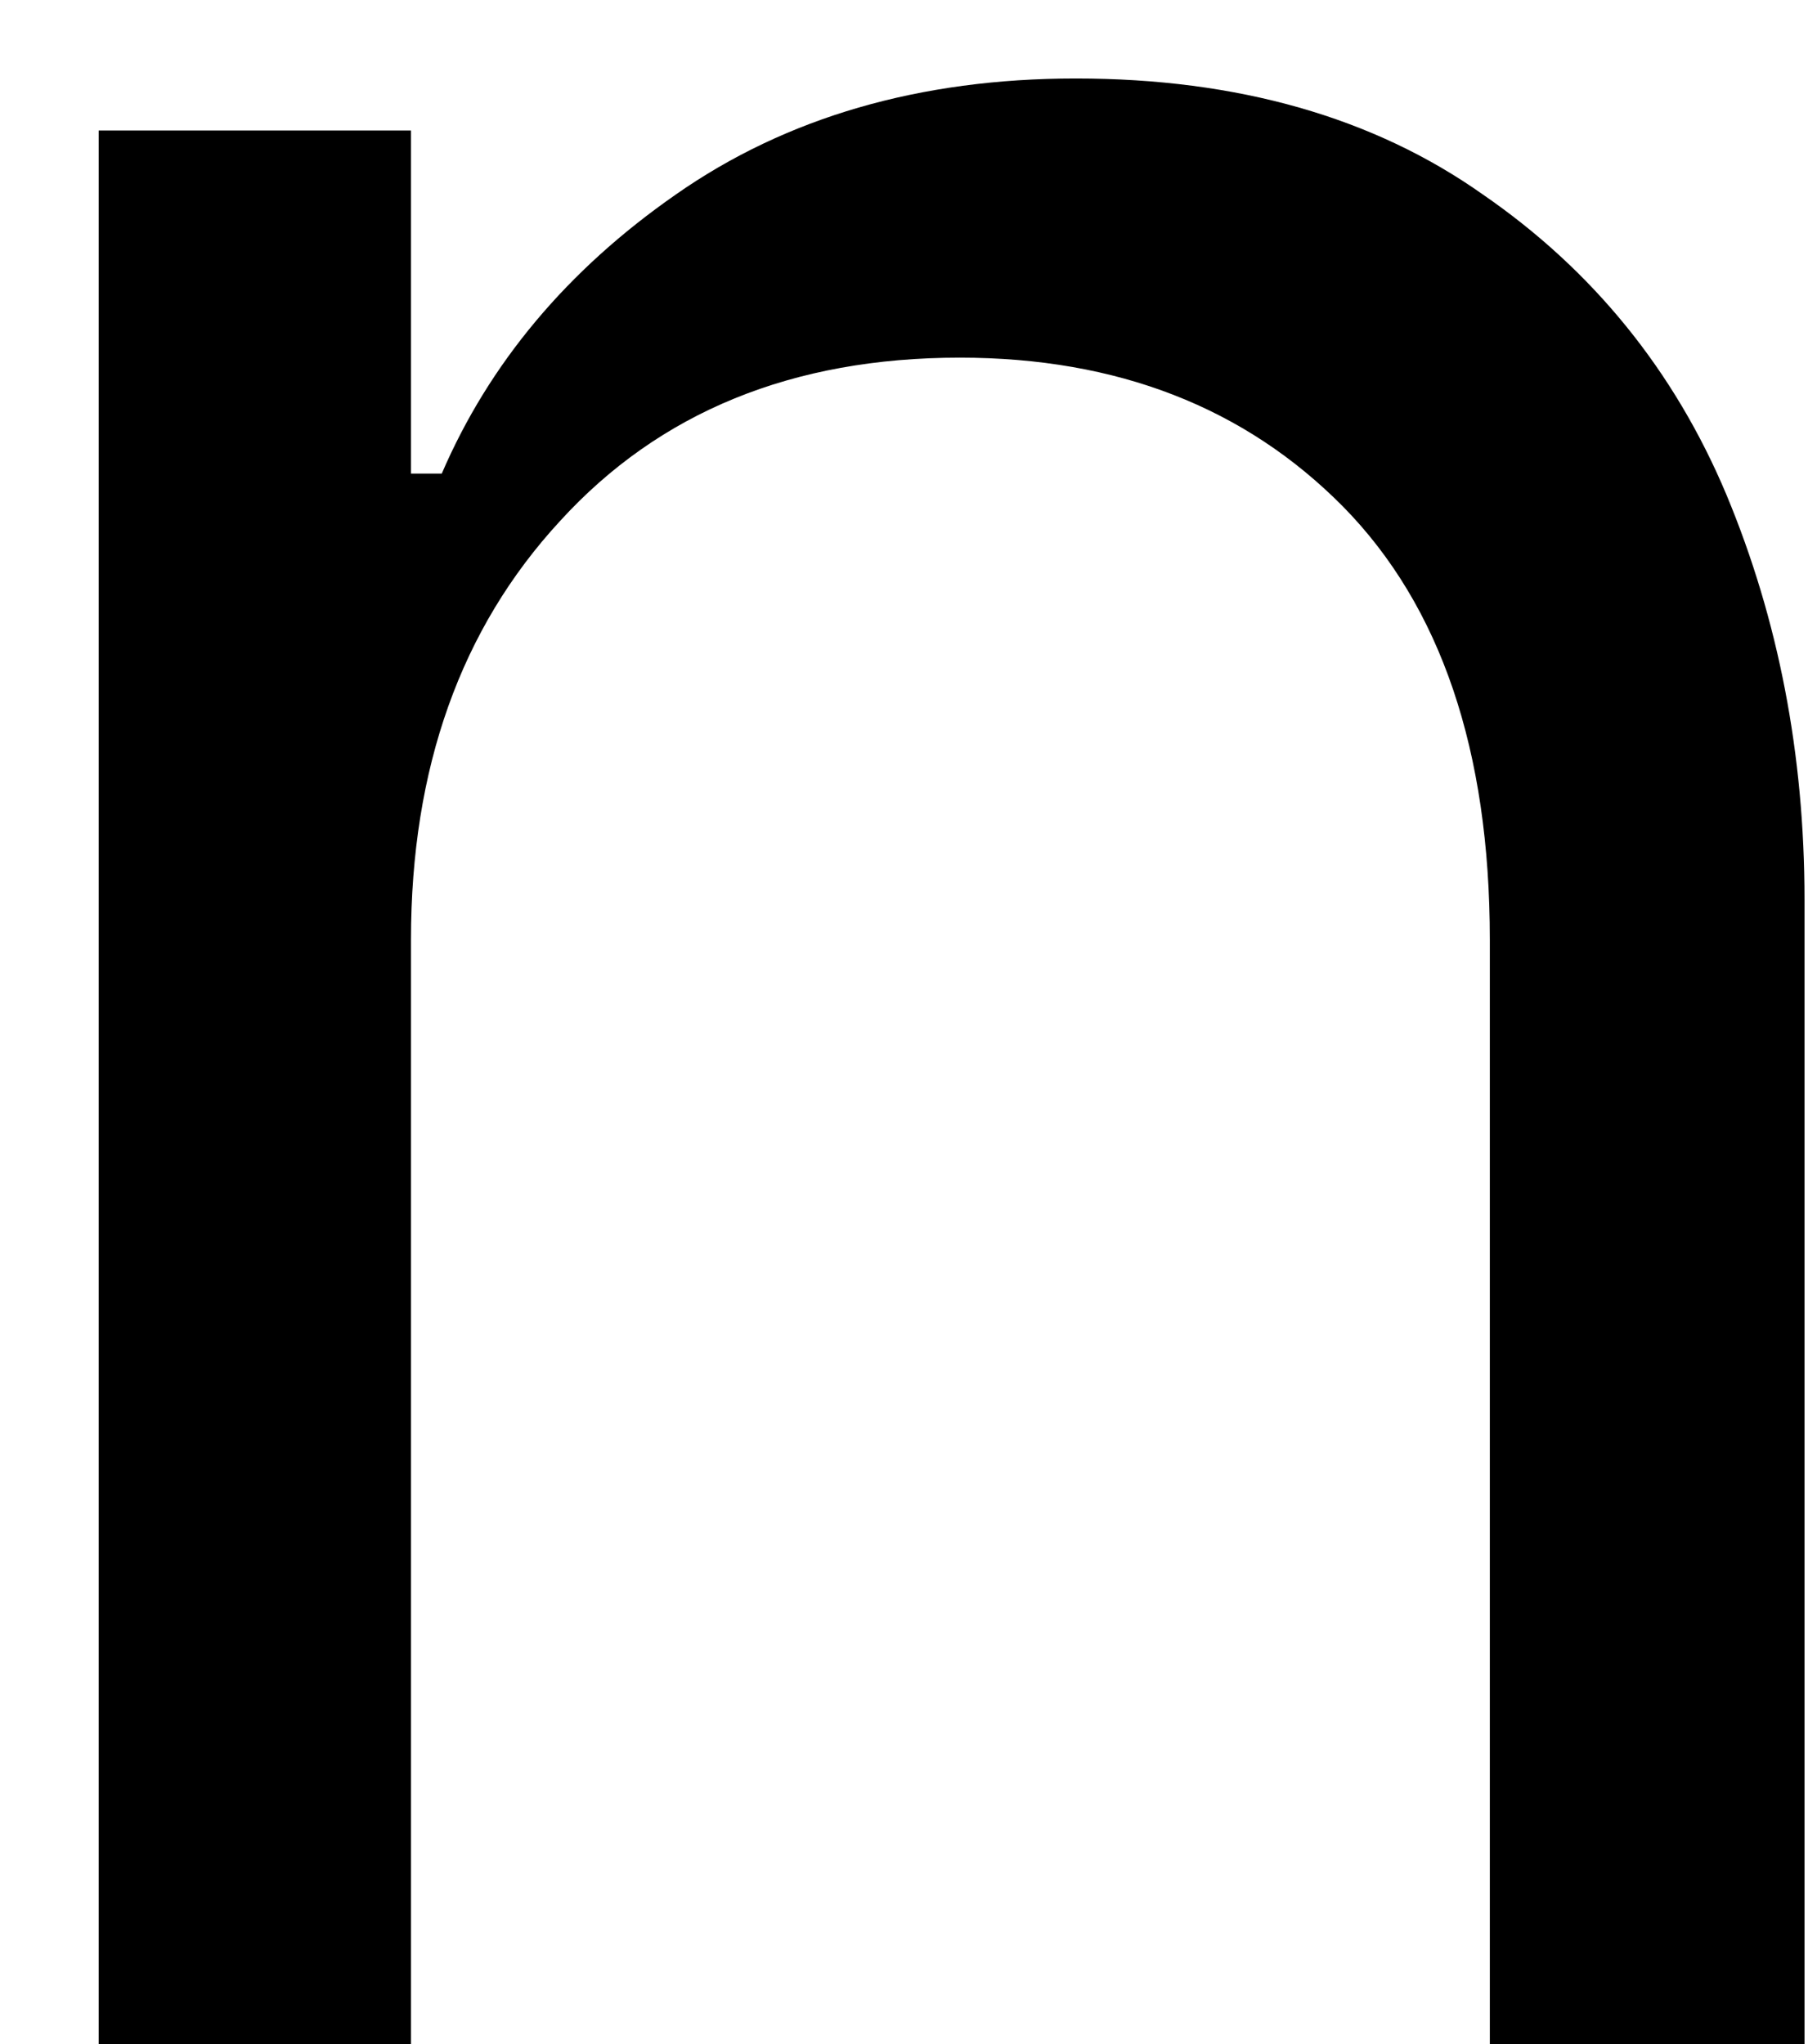 <svg width="16" height="18" viewBox="0 0 16 18" fill="none" xmlns="http://www.w3.org/2000/svg">
<path d="M0.869 1.149H3.619V4.17H3.89C4.307 3.201 4.994 2.378 5.952 1.712C6.921 1.034 8.098 0.691 9.473 0.691C10.9 0.691 12.098 1.034 13.057 1.712C14.025 2.378 14.744 3.264 15.203 4.357C15.661 5.456 15.89 6.644 15.89 7.92V18.003H13.119V8.274C13.119 6.607 12.687 5.337 11.828 4.462C10.963 3.587 9.838 3.149 8.452 3.149C6.979 3.149 5.807 3.628 4.932 4.587C4.057 5.534 3.619 6.764 3.619 8.274V18.003H0.869V1.149Z" fill="black"/>
</svg>
